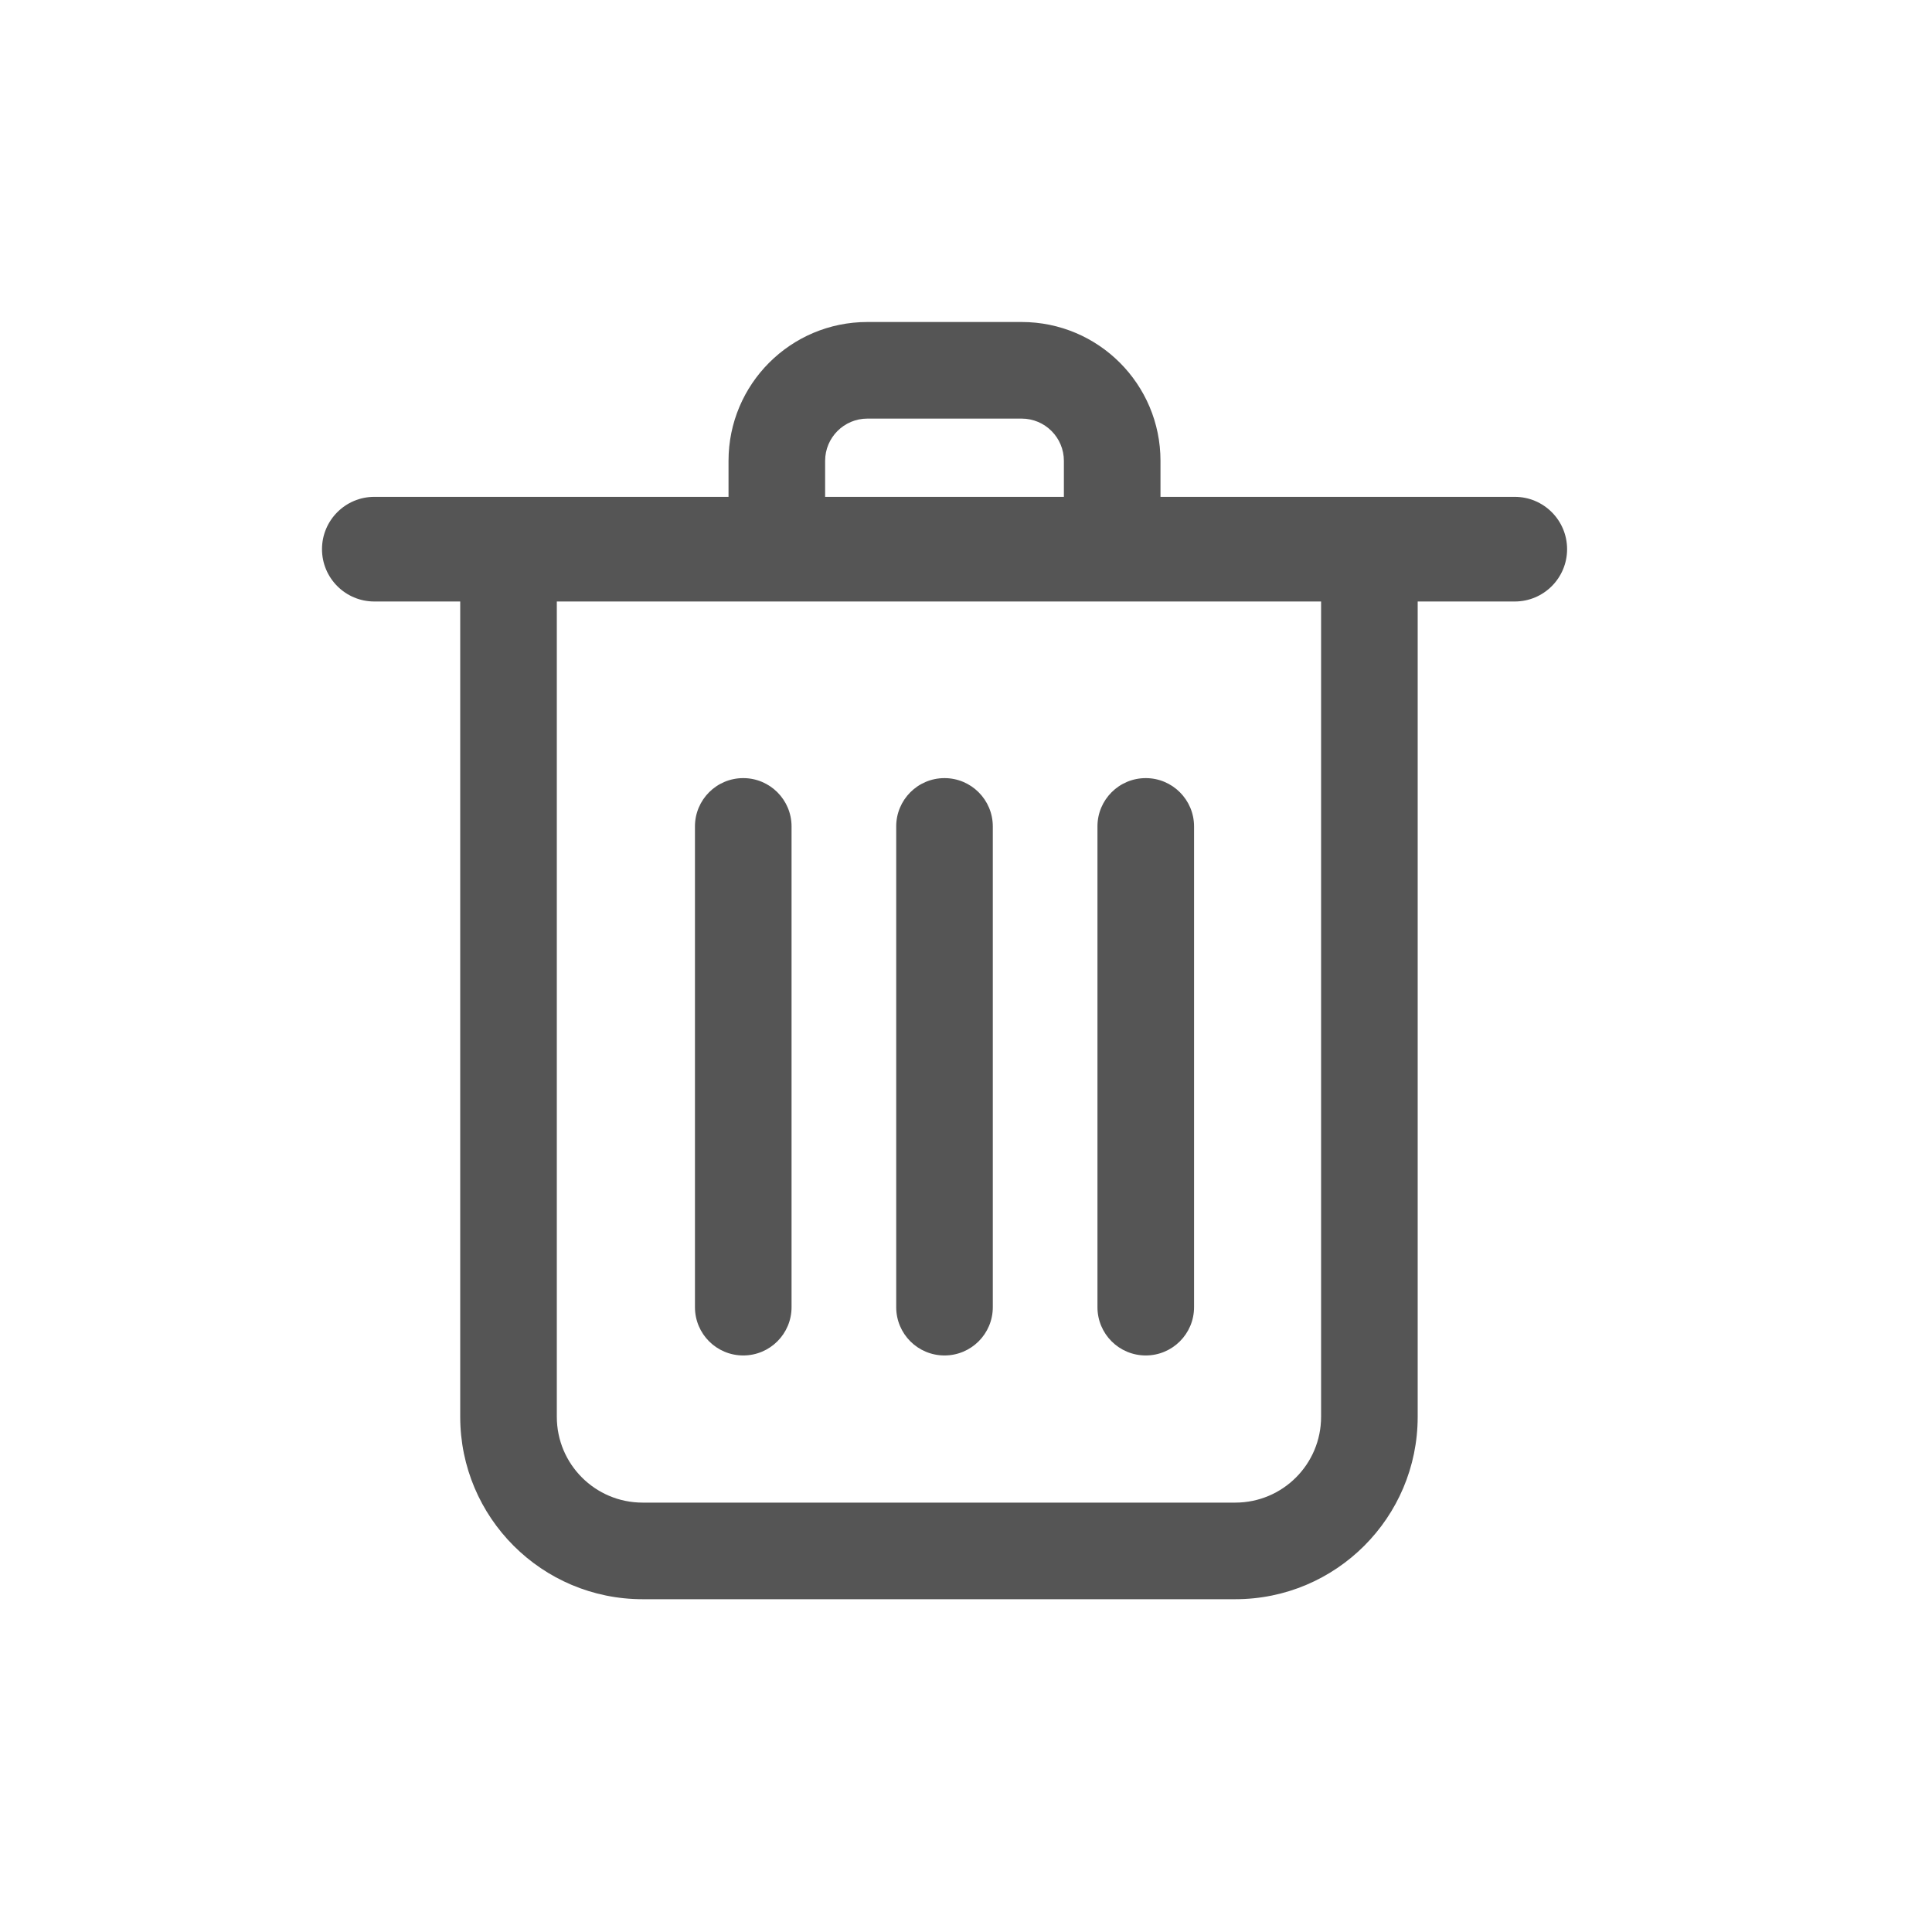 <svg width="24" height="24" viewBox="0 0 24 24" fill="none" xmlns="http://www.w3.org/2000/svg">
<path fill-rule="evenodd" clip-rule="evenodd" d="M10.775 5.2C10.485 5.2 10.25 5.435 10.25 5.725V6.172H13.216V5.725C13.216 5.435 12.981 5.2 12.691 5.2H10.775ZM9.05 5.725V6.172H4.65C4.291 6.172 4 6.463 4 6.822C4 7.181 4.291 7.472 4.65 7.472H5.717V17.6C5.717 18.852 6.732 19.866 7.983 19.866H15.345C16.596 19.866 17.611 18.852 17.611 17.6V7.472H18.817C19.176 7.472 19.467 7.181 19.467 6.822C19.467 6.463 19.176 6.172 18.817 6.172H14.416V5.725C14.416 4.772 13.644 4 12.691 4H10.775C9.822 4 9.05 4.772 9.05 5.725ZM16.411 7.472H6.917V17.6C6.917 18.189 7.394 18.666 7.983 18.666H15.345C15.934 18.666 16.411 18.189 16.411 17.6V7.472ZM9.833 10.266C9.833 9.935 9.564 9.666 9.233 9.666C8.901 9.666 8.633 9.935 8.633 10.266V16.238C8.633 16.57 8.901 16.838 9.233 16.838C9.564 16.838 9.833 16.57 9.833 16.238V10.266ZM11.733 9.666C12.064 9.666 12.333 9.935 12.333 10.266V16.238C12.333 16.57 12.064 16.838 11.733 16.838C11.401 16.838 11.133 16.57 11.133 16.238V10.266C11.133 9.935 11.401 9.666 11.733 9.666ZM14.833 10.266C14.833 9.935 14.564 9.666 14.233 9.666C13.901 9.666 13.633 9.935 13.633 10.266V16.238C13.633 16.57 13.901 16.838 14.233 16.838C14.564 16.838 14.833 16.57 14.833 16.238V10.266Z" fill="#555555"/>
</svg>
